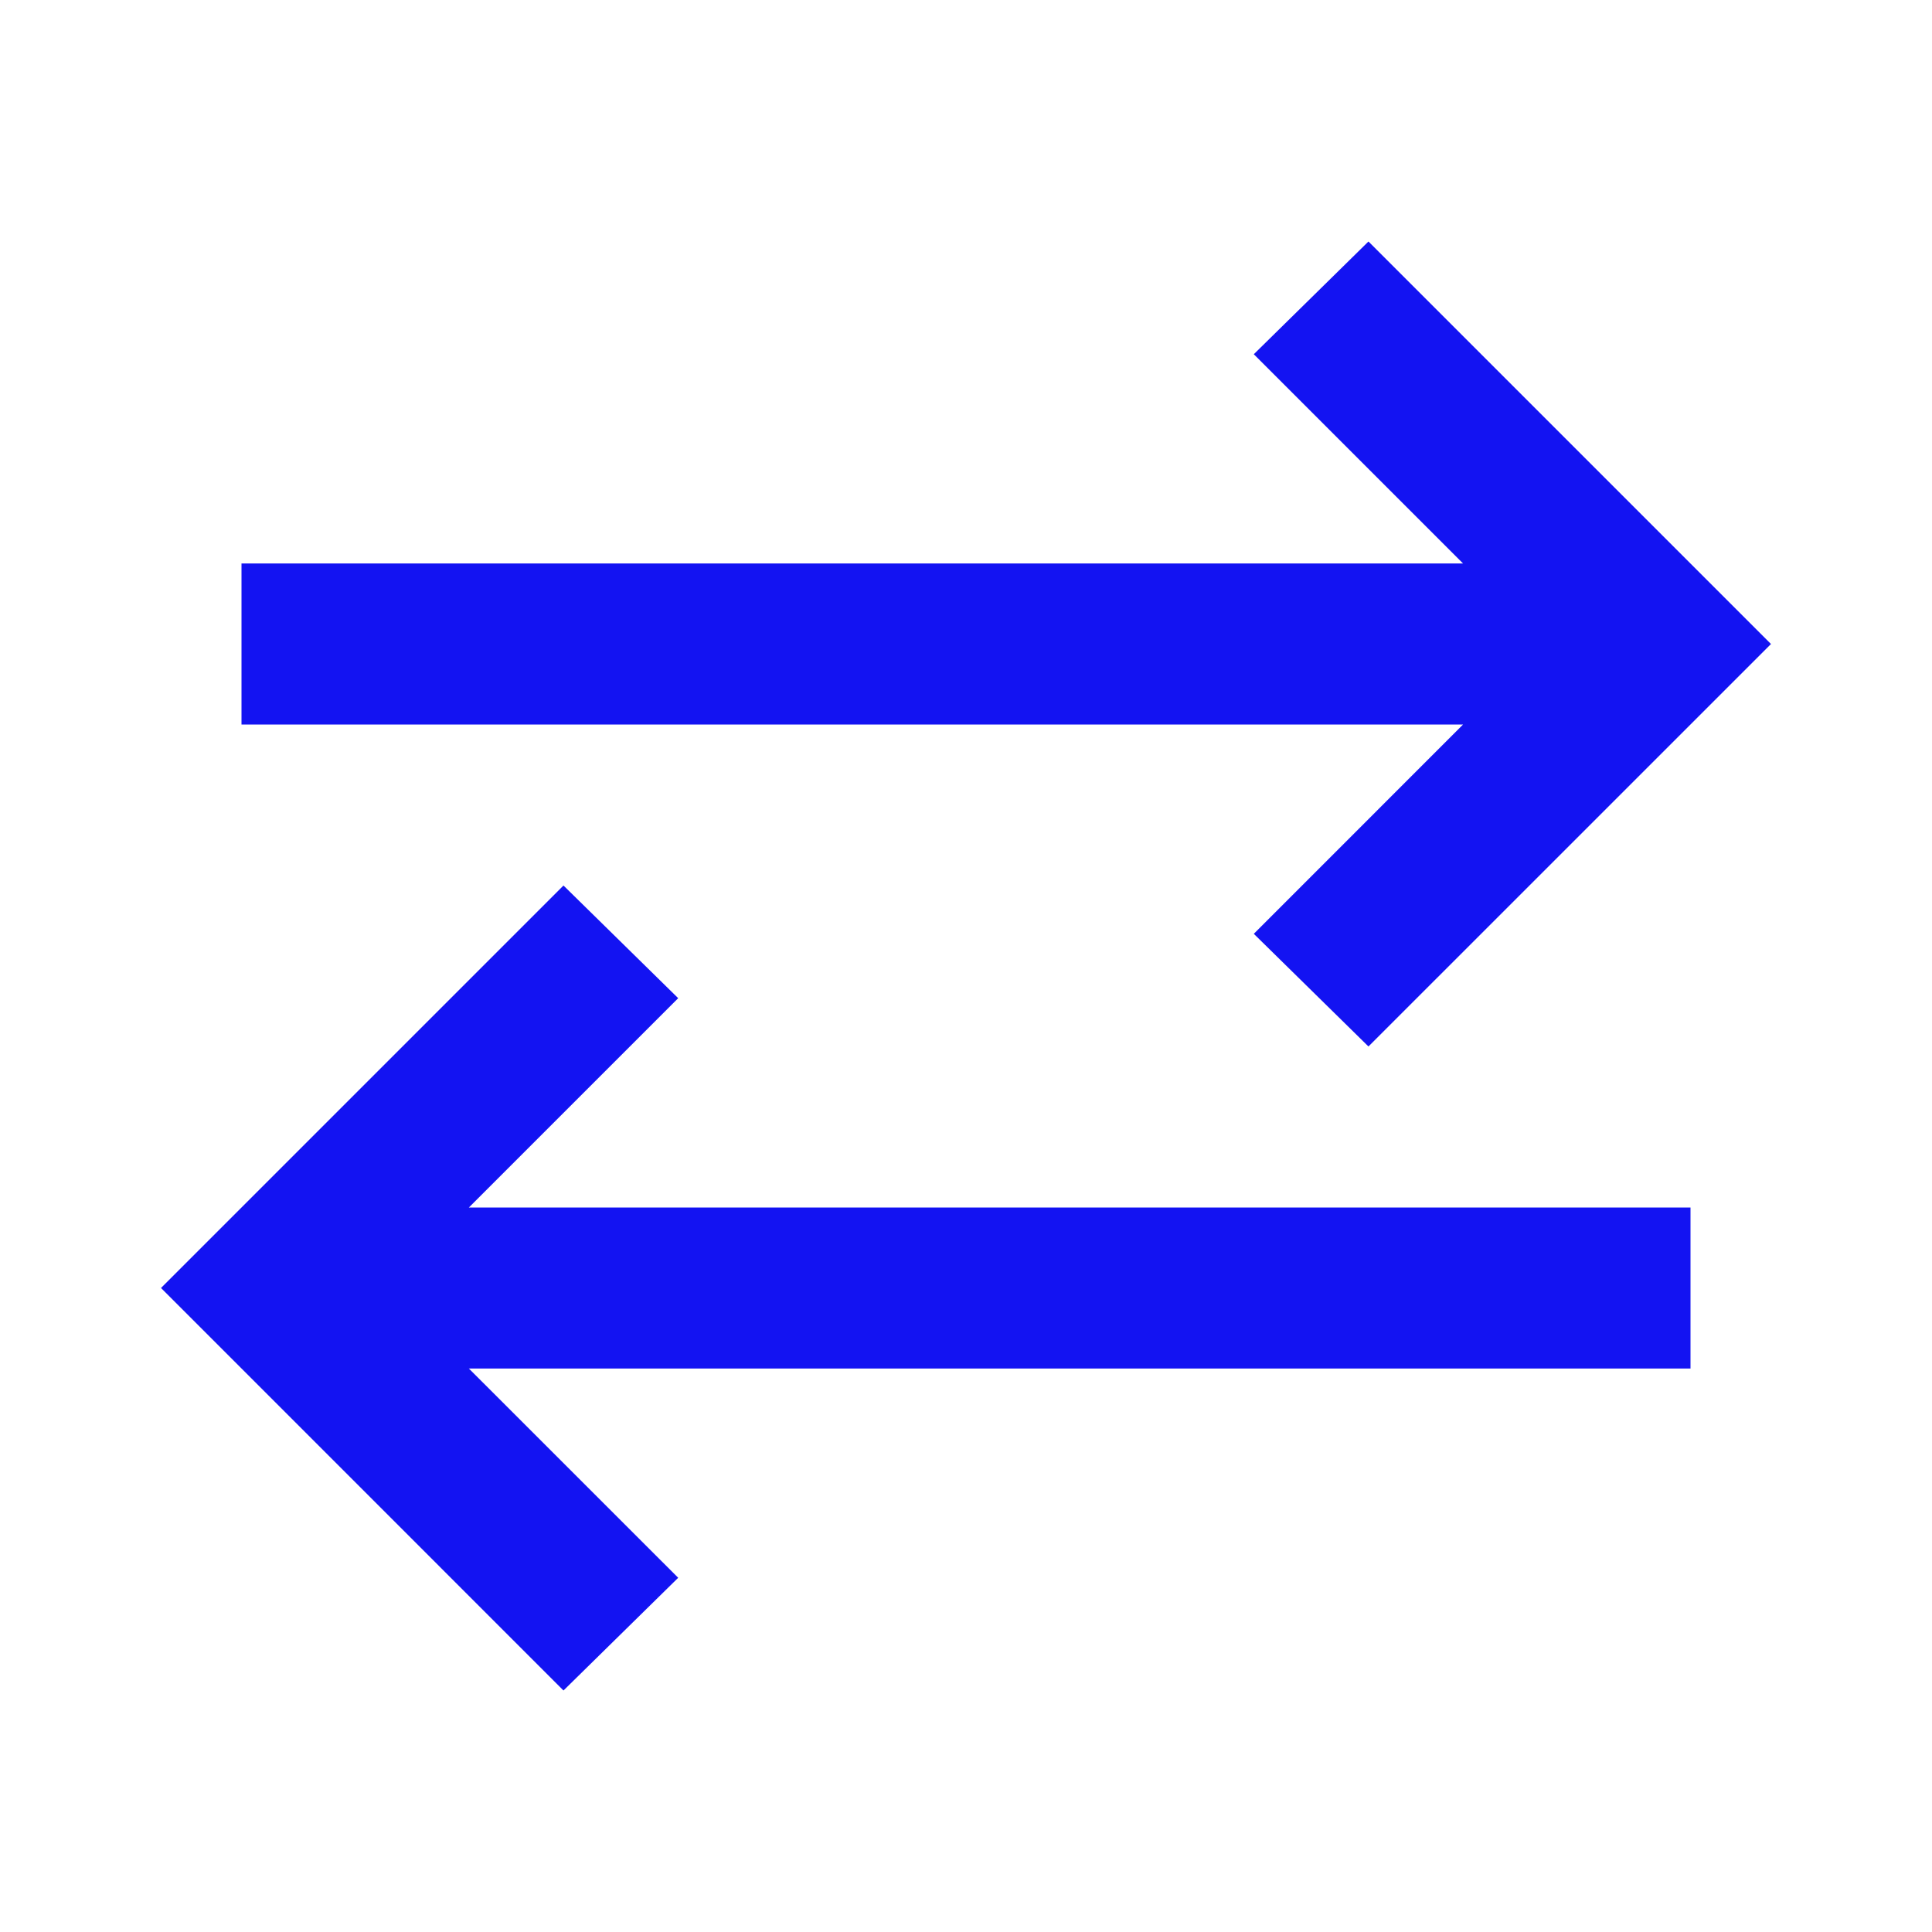 <svg width="32" height="32" viewBox="0 0 32 32" fill="none" xmlns="http://www.w3.org/2000/svg">
<mask id="mask0_396_1400" style="mask-type:alpha" maskUnits="userSpaceOnUse" x="0" y="0" width="32" height="32">
<rect width="32" height="32" fill="#D9D9D9"/>
</mask>
<g mask="url(#mask0_396_1400)">
<path d="M9.333 28L2.667 21.333L9.333 14.667L11.233 16.533L7.766 20H28V22.667H7.766L11.233 26.133L9.333 28ZM22.666 17.333L20.767 15.467L24.233 12H4V9.333H24.233L20.767 5.867L22.666 4L29.333 10.667L22.666 17.333Z" fill="#1313F2"/>
</g>
</svg>

